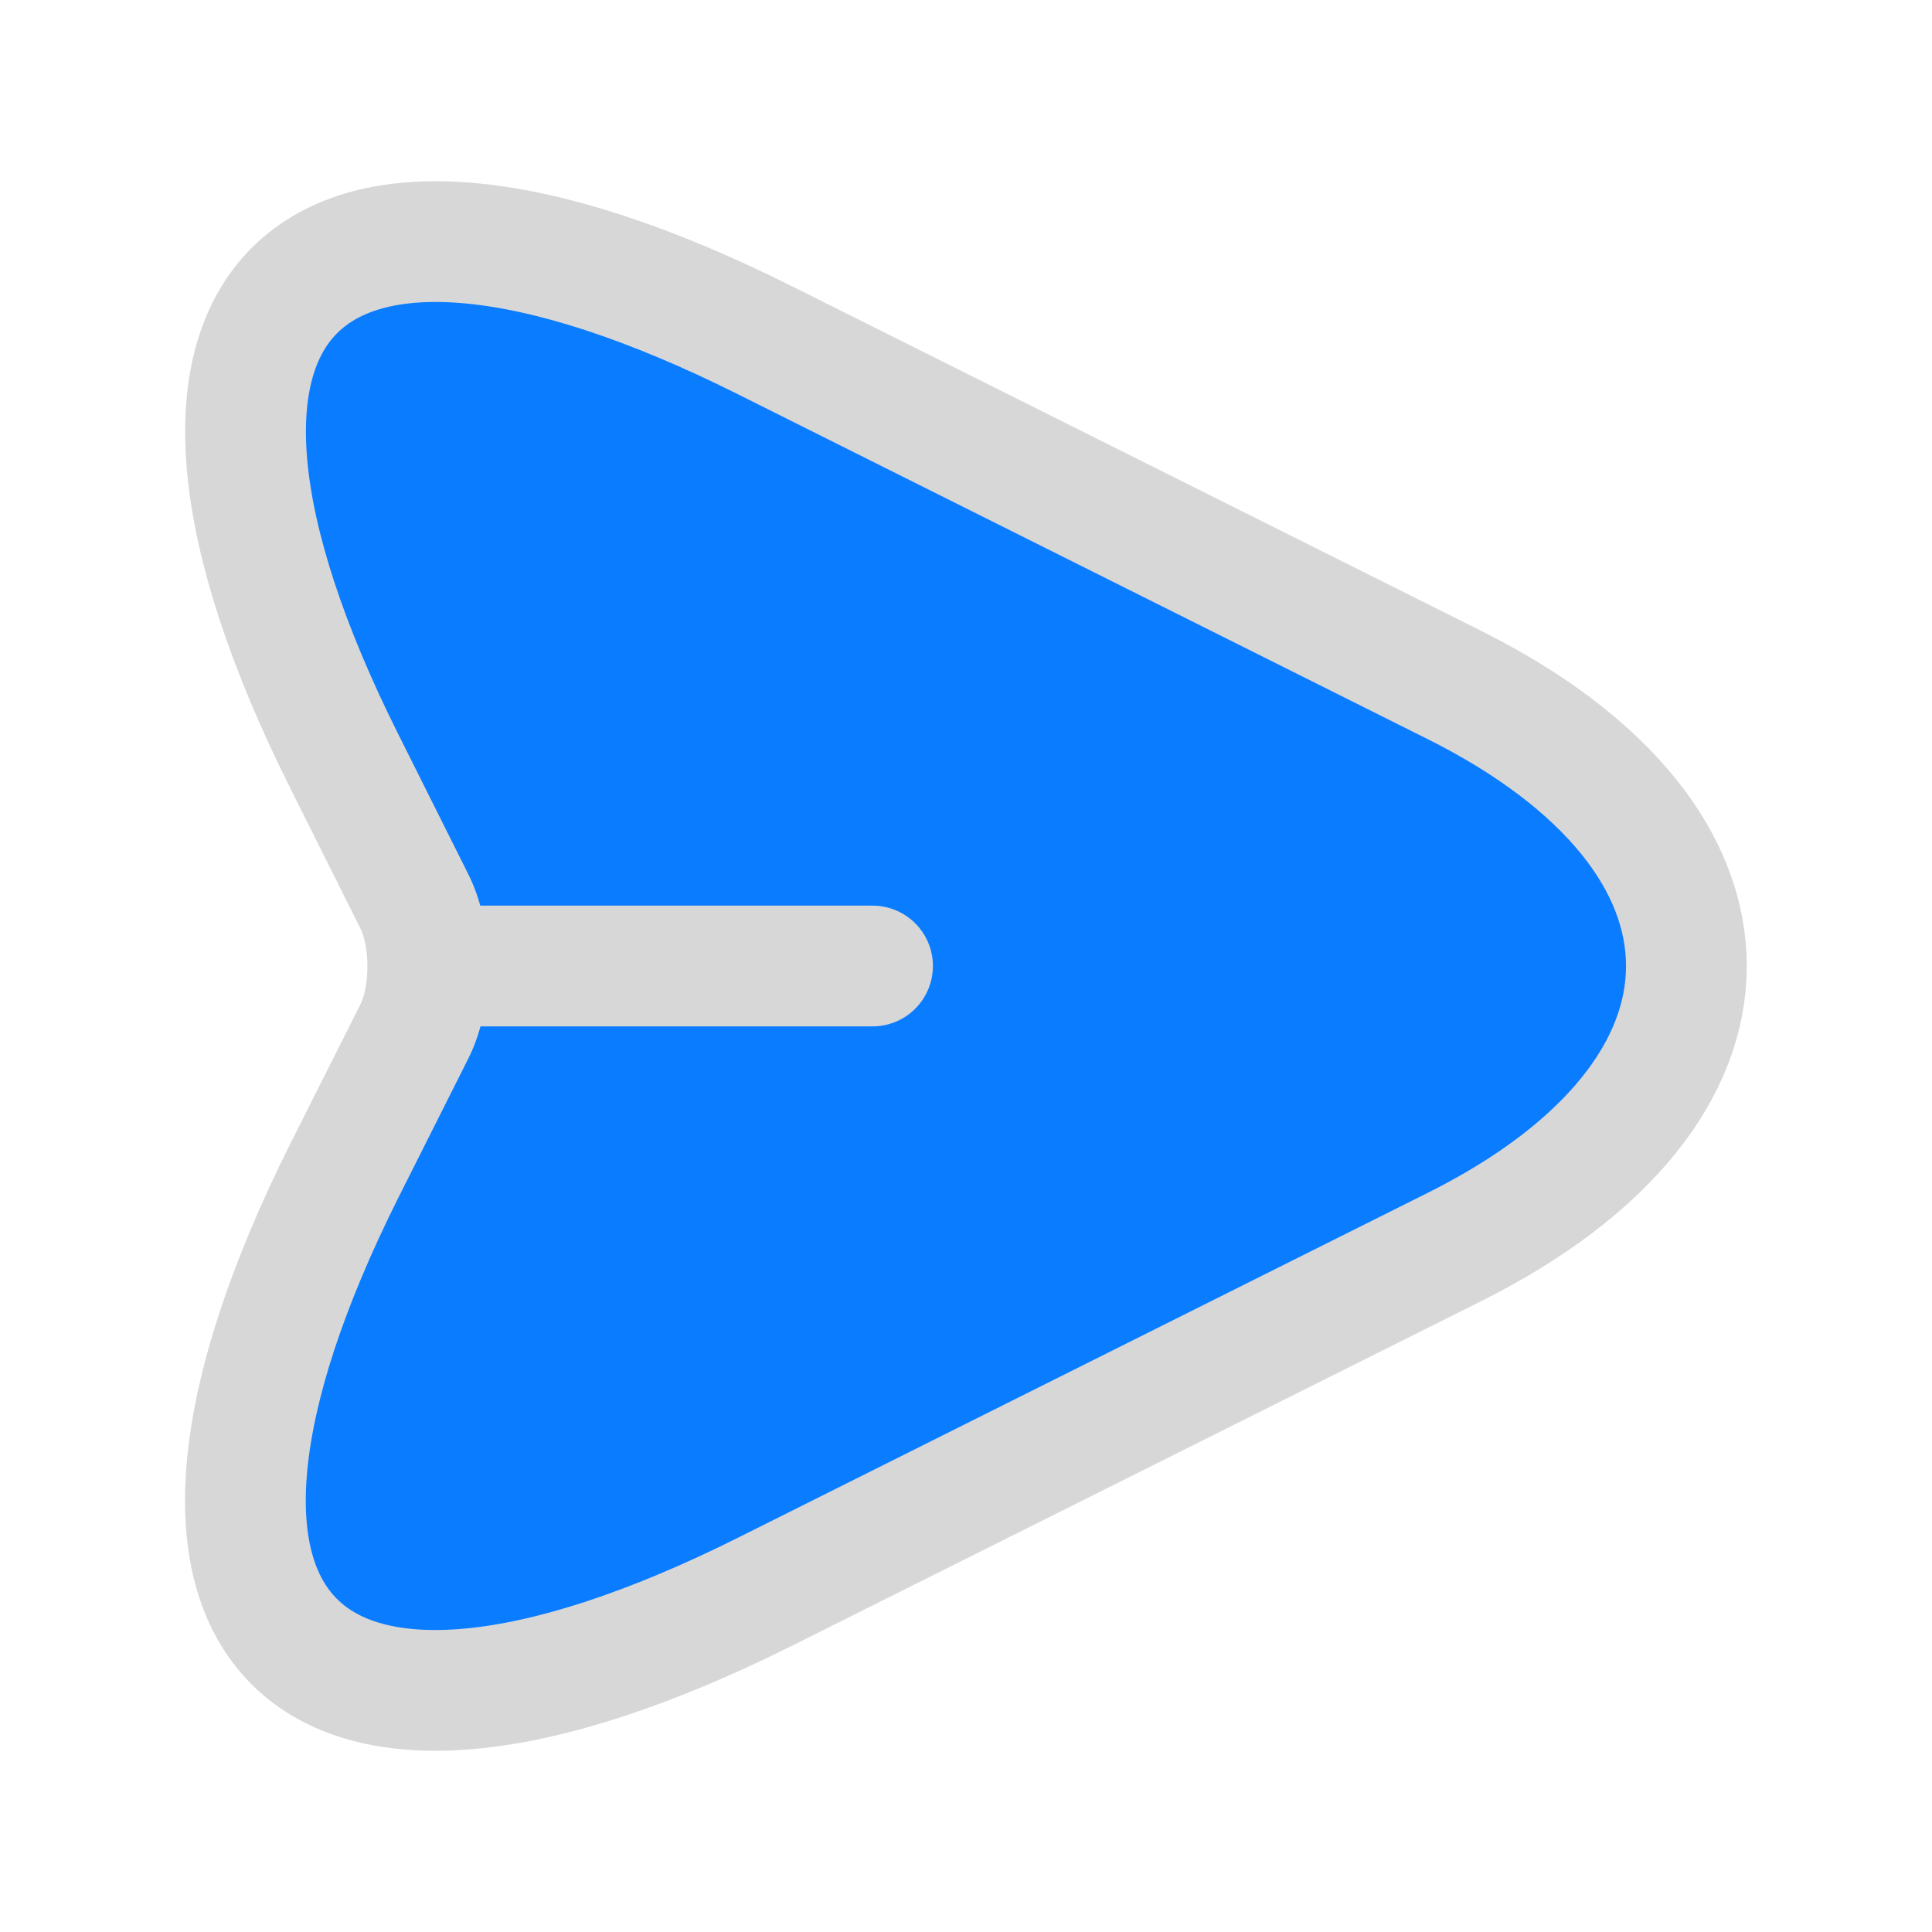 <svg width="24" height="24" viewBox="0 0 24 24" fill="#0A7CFF" xmlns="http://www.w3.org/2000/svg">
<path d="M9.509 4.23L18.069 8.51C21.909 10.43 21.909 13.57 18.069 15.49L9.509 19.77C3.749 22.65 1.399 20.29 4.279 14.54L5.149 12.81C5.369 12.37 5.369 11.64 5.149 11.2L4.279 9.46C1.399 3.71 3.759 1.35 9.509 4.23Z" stroke="#D7D7D7" stroke-width="1.5" stroke-linecap="round" stroke-linejoin="round"/>
<path d="M5.439 12H10.839" stroke="#D7D7D7" stroke-width="1.5" stroke-linecap="round" stroke-linejoin="round"/>
</svg>
